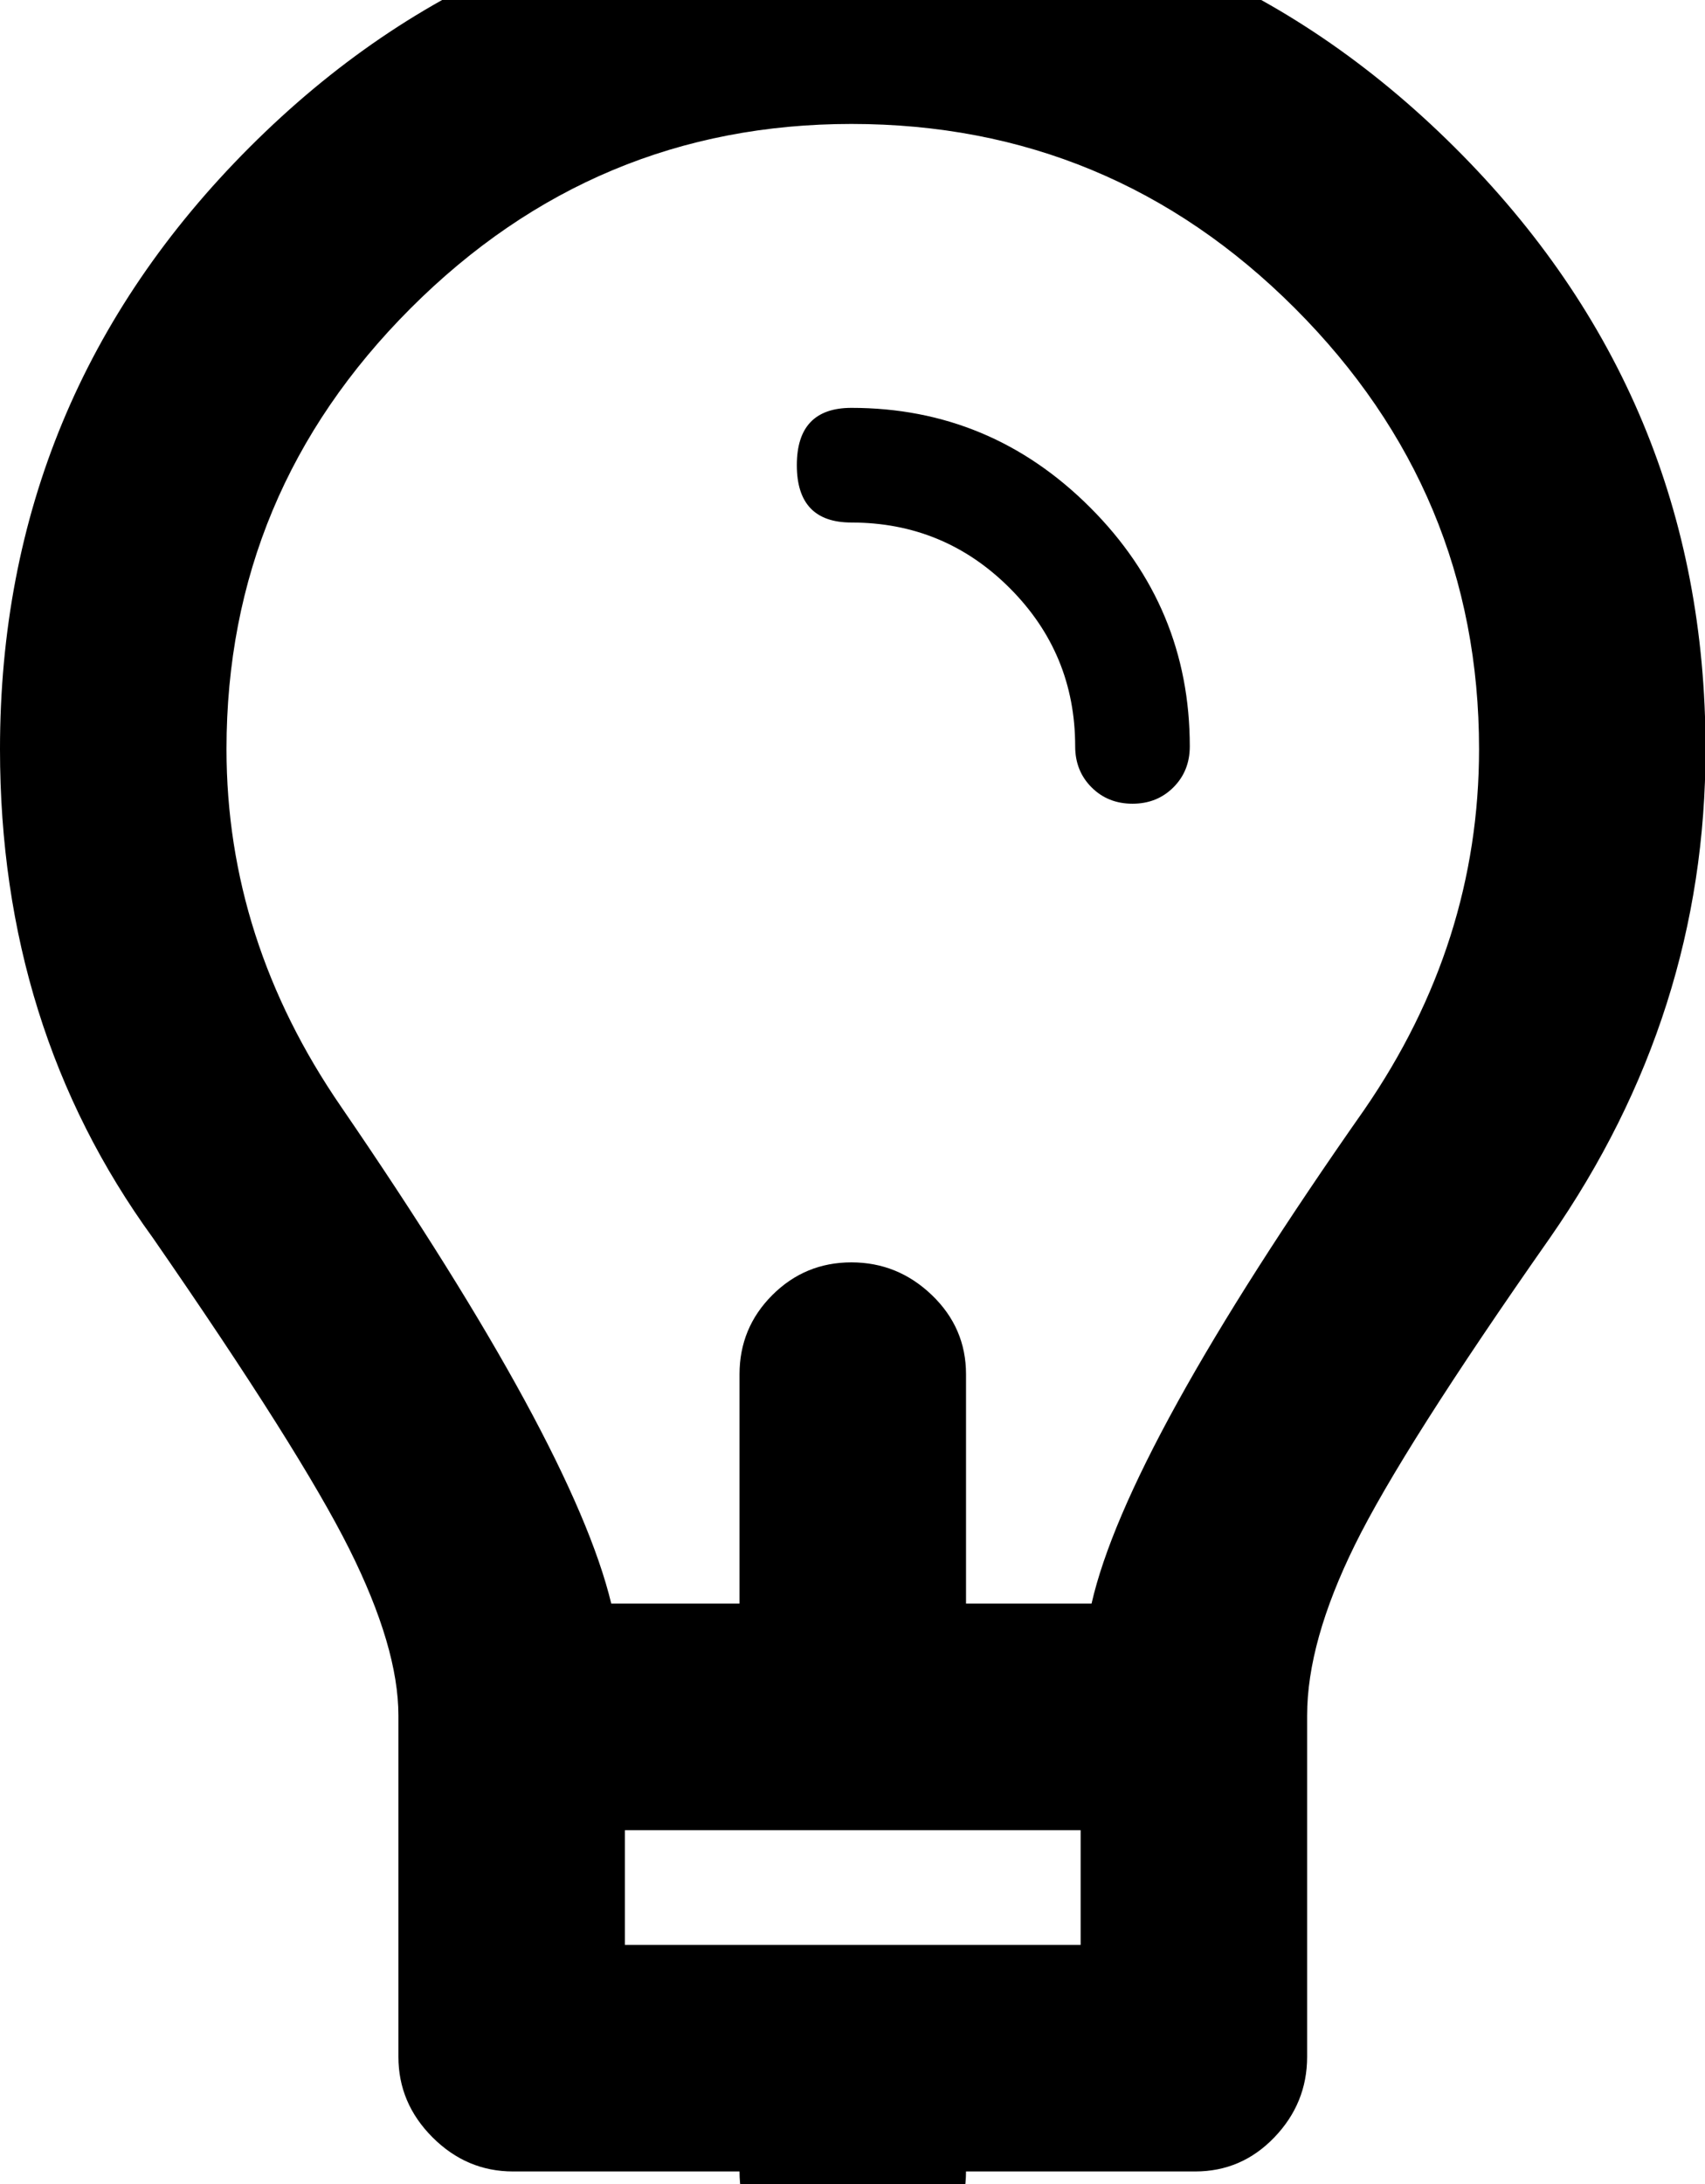 <svg height="1000" width="781" xmlns="http://www.w3.org/2000/svg"><path d="M390 186.75q63.75 0 109.375 45.625t45.625 109.375q0 11.25 -7.5 18.75t-18.75 7.5 -18.75 -7.5 -7.5 -18.75q0 -42.5 -30 -72.5t-72.5 -30q-25 0 -25 -26.25t25 -26.25zm0 860q-21.25 0 -36.25 -15.625t-15 -36.875l-103.75 0q-21.25 0 -36.875 -15.625t-15.625 -36.875l0 -156.25q0 -31.25 -22.5 -76.25t-90 -142.5q-70 -96.25 -70 -223.75 0 -161.25 114.375 -275.625t275.625 -114.375 276.25 114.375 115 275.625q0 121.25 -71.25 223.75 -67.5 96.25 -89.375 140.625t-21.875 78.125l0 156.25q0 21.25 -15 36.875t-36.25 15.625l-105 0q0 21.25 -15.625 36.875t-36.875 15.625zm105 -156.25l0 -52.5l-208.75 0l0 52.5l208.75 0zm130 -382.5q52.5 -76.25 52.5 -165 0 -117.5 -84.375 -201.875t-203.125 -84.375q-117.5 0 -201.875 84.375t-84.375 201.875q0 87.5 52.5 163.75 106.25 155 123.75 227.5l58.75 0l0 -105q0 -21.25 15 -36.25t36.25 -15 36.875 15 15.625 36.25l0 105l57.5 0q16.25 -71.25 125 -226.25z"/></svg>